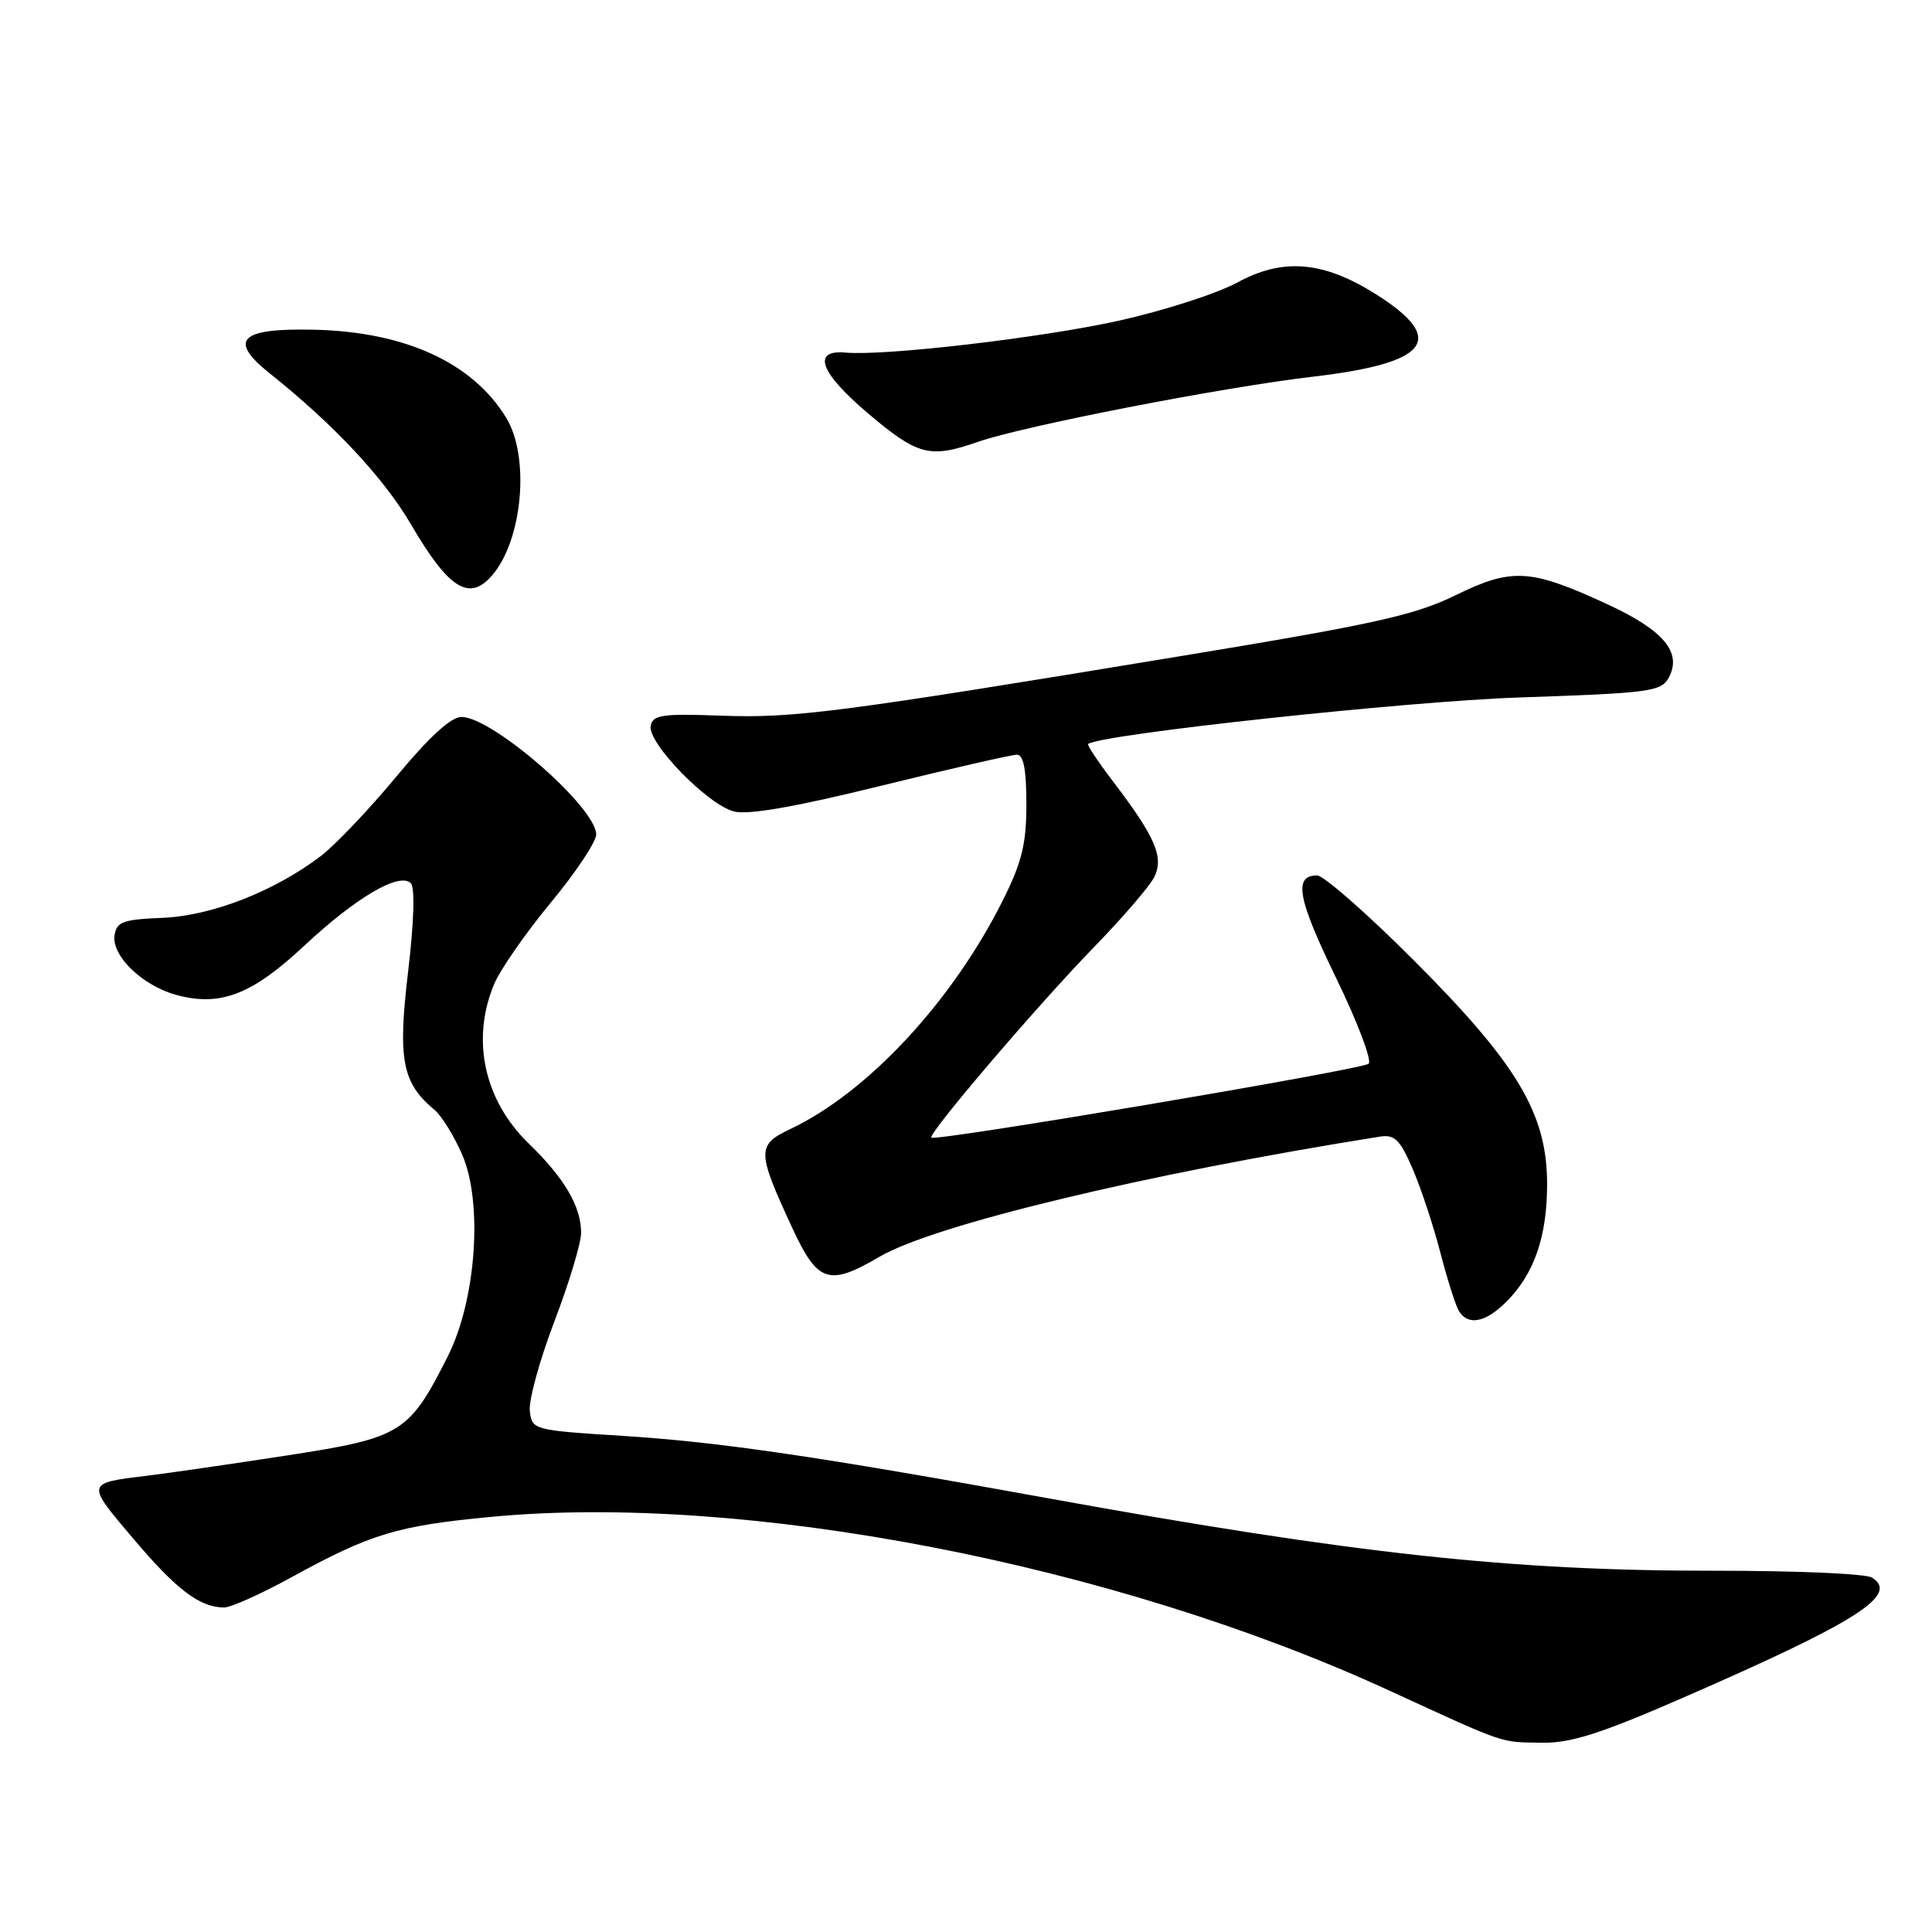 <?xml version="1.0" encoding="UTF-8" standalone="no"?>
<!DOCTYPE svg PUBLIC "-//W3C//DTD SVG 1.1//EN" "http://www.w3.org/Graphics/SVG/1.1/DTD/svg11.dtd" >
<svg xmlns="http://www.w3.org/2000/svg" xmlns:xlink="http://www.w3.org/1999/xlink" version="1.1" viewBox="0 0 256 256">
 <g >
 <path fill="currentColor"
d=" M 222.82 225.04 C 246.10 214.90 251.72 211.33 248.03 209.03 C 247.22 208.52 237.77 208.12 227.03 208.13 C 200.26 208.15 179.42 205.88 139.00 198.55 C 108.26 192.97 95.40 191.08 82.50 190.26 C 70.62 189.51 70.50 189.47 70.20 186.96 C 70.04 185.56 71.50 180.23 73.45 175.12 C 75.40 170.01 77.00 164.72 77.00 163.36 C 77.00 159.87 74.80 156.12 70.07 151.53 C 64.15 145.81 62.40 137.76 65.47 130.42 C 66.27 128.49 69.65 123.63 72.97 119.62 C 76.29 115.61 79.00 111.54 79.00 110.58 C 79.00 106.99 65.25 95.00 61.14 95.00 C 59.76 95.00 56.88 97.64 52.55 102.86 C 48.97 107.19 44.45 111.94 42.51 113.43 C 36.38 118.10 28.03 121.36 21.50 121.62 C 16.32 121.83 15.46 122.14 15.18 123.91 C 14.76 126.63 18.83 130.58 23.32 131.82 C 29.15 133.43 33.37 131.82 40.31 125.32 C 47.16 118.92 52.93 115.53 54.43 117.03 C 55.00 117.60 54.86 122.13 54.07 128.81 C 52.69 140.39 53.29 143.51 57.57 147.06 C 58.51 147.84 60.16 150.50 61.24 152.99 C 64.01 159.36 63.10 172.26 59.34 179.71 C 54.19 189.92 53.24 190.51 38.00 192.86 C 30.57 194.00 22.25 195.21 19.50 195.54 C 11.34 196.53 11.36 196.45 17.67 203.89 C 23.39 210.66 26.49 213.00 29.71 213.00 C 30.60 213.00 34.67 211.17 38.76 208.92 C 49.14 203.23 52.67 202.16 65.11 200.99 C 98.79 197.81 147.58 207.24 184.00 223.97 C 199.81 231.23 198.65 230.83 204.32 230.92 C 208.11 230.98 212.04 229.74 222.82 225.04 Z  M 199.60 172.49 C 203.28 168.81 205.00 163.86 205.00 156.92 C 205.00 147.58 201.09 141.02 187.34 127.25 C 181.16 121.06 175.39 116.00 174.52 116.00 C 171.36 116.00 171.93 119.07 177.02 129.54 C 179.87 135.40 181.82 140.54 181.35 140.95 C 180.46 141.73 123.95 151.28 123.41 150.74 C 122.92 150.25 137.50 133.17 144.96 125.50 C 148.71 121.65 152.29 117.49 152.92 116.26 C 154.27 113.62 153.11 110.92 147.47 103.53 C 145.49 100.93 144.01 98.70 144.18 98.58 C 146.01 97.28 186.32 92.93 201.27 92.42 C 218.72 91.83 220.12 91.64 221.13 89.77 C 222.91 86.43 220.43 83.50 212.93 80.04 C 202.77 75.35 200.35 75.21 192.85 78.88 C 187.43 81.53 182.11 82.71 156.50 86.93 C 110.98 94.44 105.26 95.18 95.52 94.83 C 87.77 94.54 86.50 94.73 86.22 96.17 C 85.77 98.42 93.79 106.66 97.28 107.53 C 99.16 108.01 105.53 106.89 116.78 104.11 C 125.98 101.85 134.06 100.00 134.75 100.00 C 135.62 100.00 136.00 101.97 136.00 106.53 C 136.00 111.83 135.42 114.22 132.89 119.28 C 126.20 132.68 114.97 144.76 104.69 149.62 C 100.26 151.72 100.28 152.56 105.00 162.75 C 108.35 169.98 109.83 170.46 116.53 166.53 C 123.79 162.28 152.02 155.50 182.84 150.61 C 184.80 150.30 185.50 151.00 187.18 154.87 C 188.28 157.42 189.94 162.43 190.86 166.00 C 191.79 169.57 192.90 173.06 193.33 173.75 C 194.56 175.70 196.86 175.23 199.60 172.49 Z  M 65.20 76.25 C 69.25 71.58 70.24 60.54 67.08 55.37 C 62.64 48.08 53.75 43.99 41.72 43.69 C 31.77 43.45 30.16 45.02 35.76 49.49 C 44.26 56.27 50.86 63.33 54.47 69.51 C 59.46 78.04 62.18 79.75 65.20 76.25 Z  M 129.58 58.55 C 135.63 56.44 161.98 51.31 174.00 49.91 C 189.36 48.11 191.77 44.98 182.40 39.04 C 175.39 34.59 170.02 34.13 163.96 37.43 C 161.26 38.90 154.20 41.17 148.27 42.49 C 137.98 44.77 117.25 47.19 112.03 46.72 C 107.51 46.32 108.66 49.40 115.06 54.81 C 121.62 60.36 123.21 60.77 129.58 58.55 Z "/>
</g>
</svg>